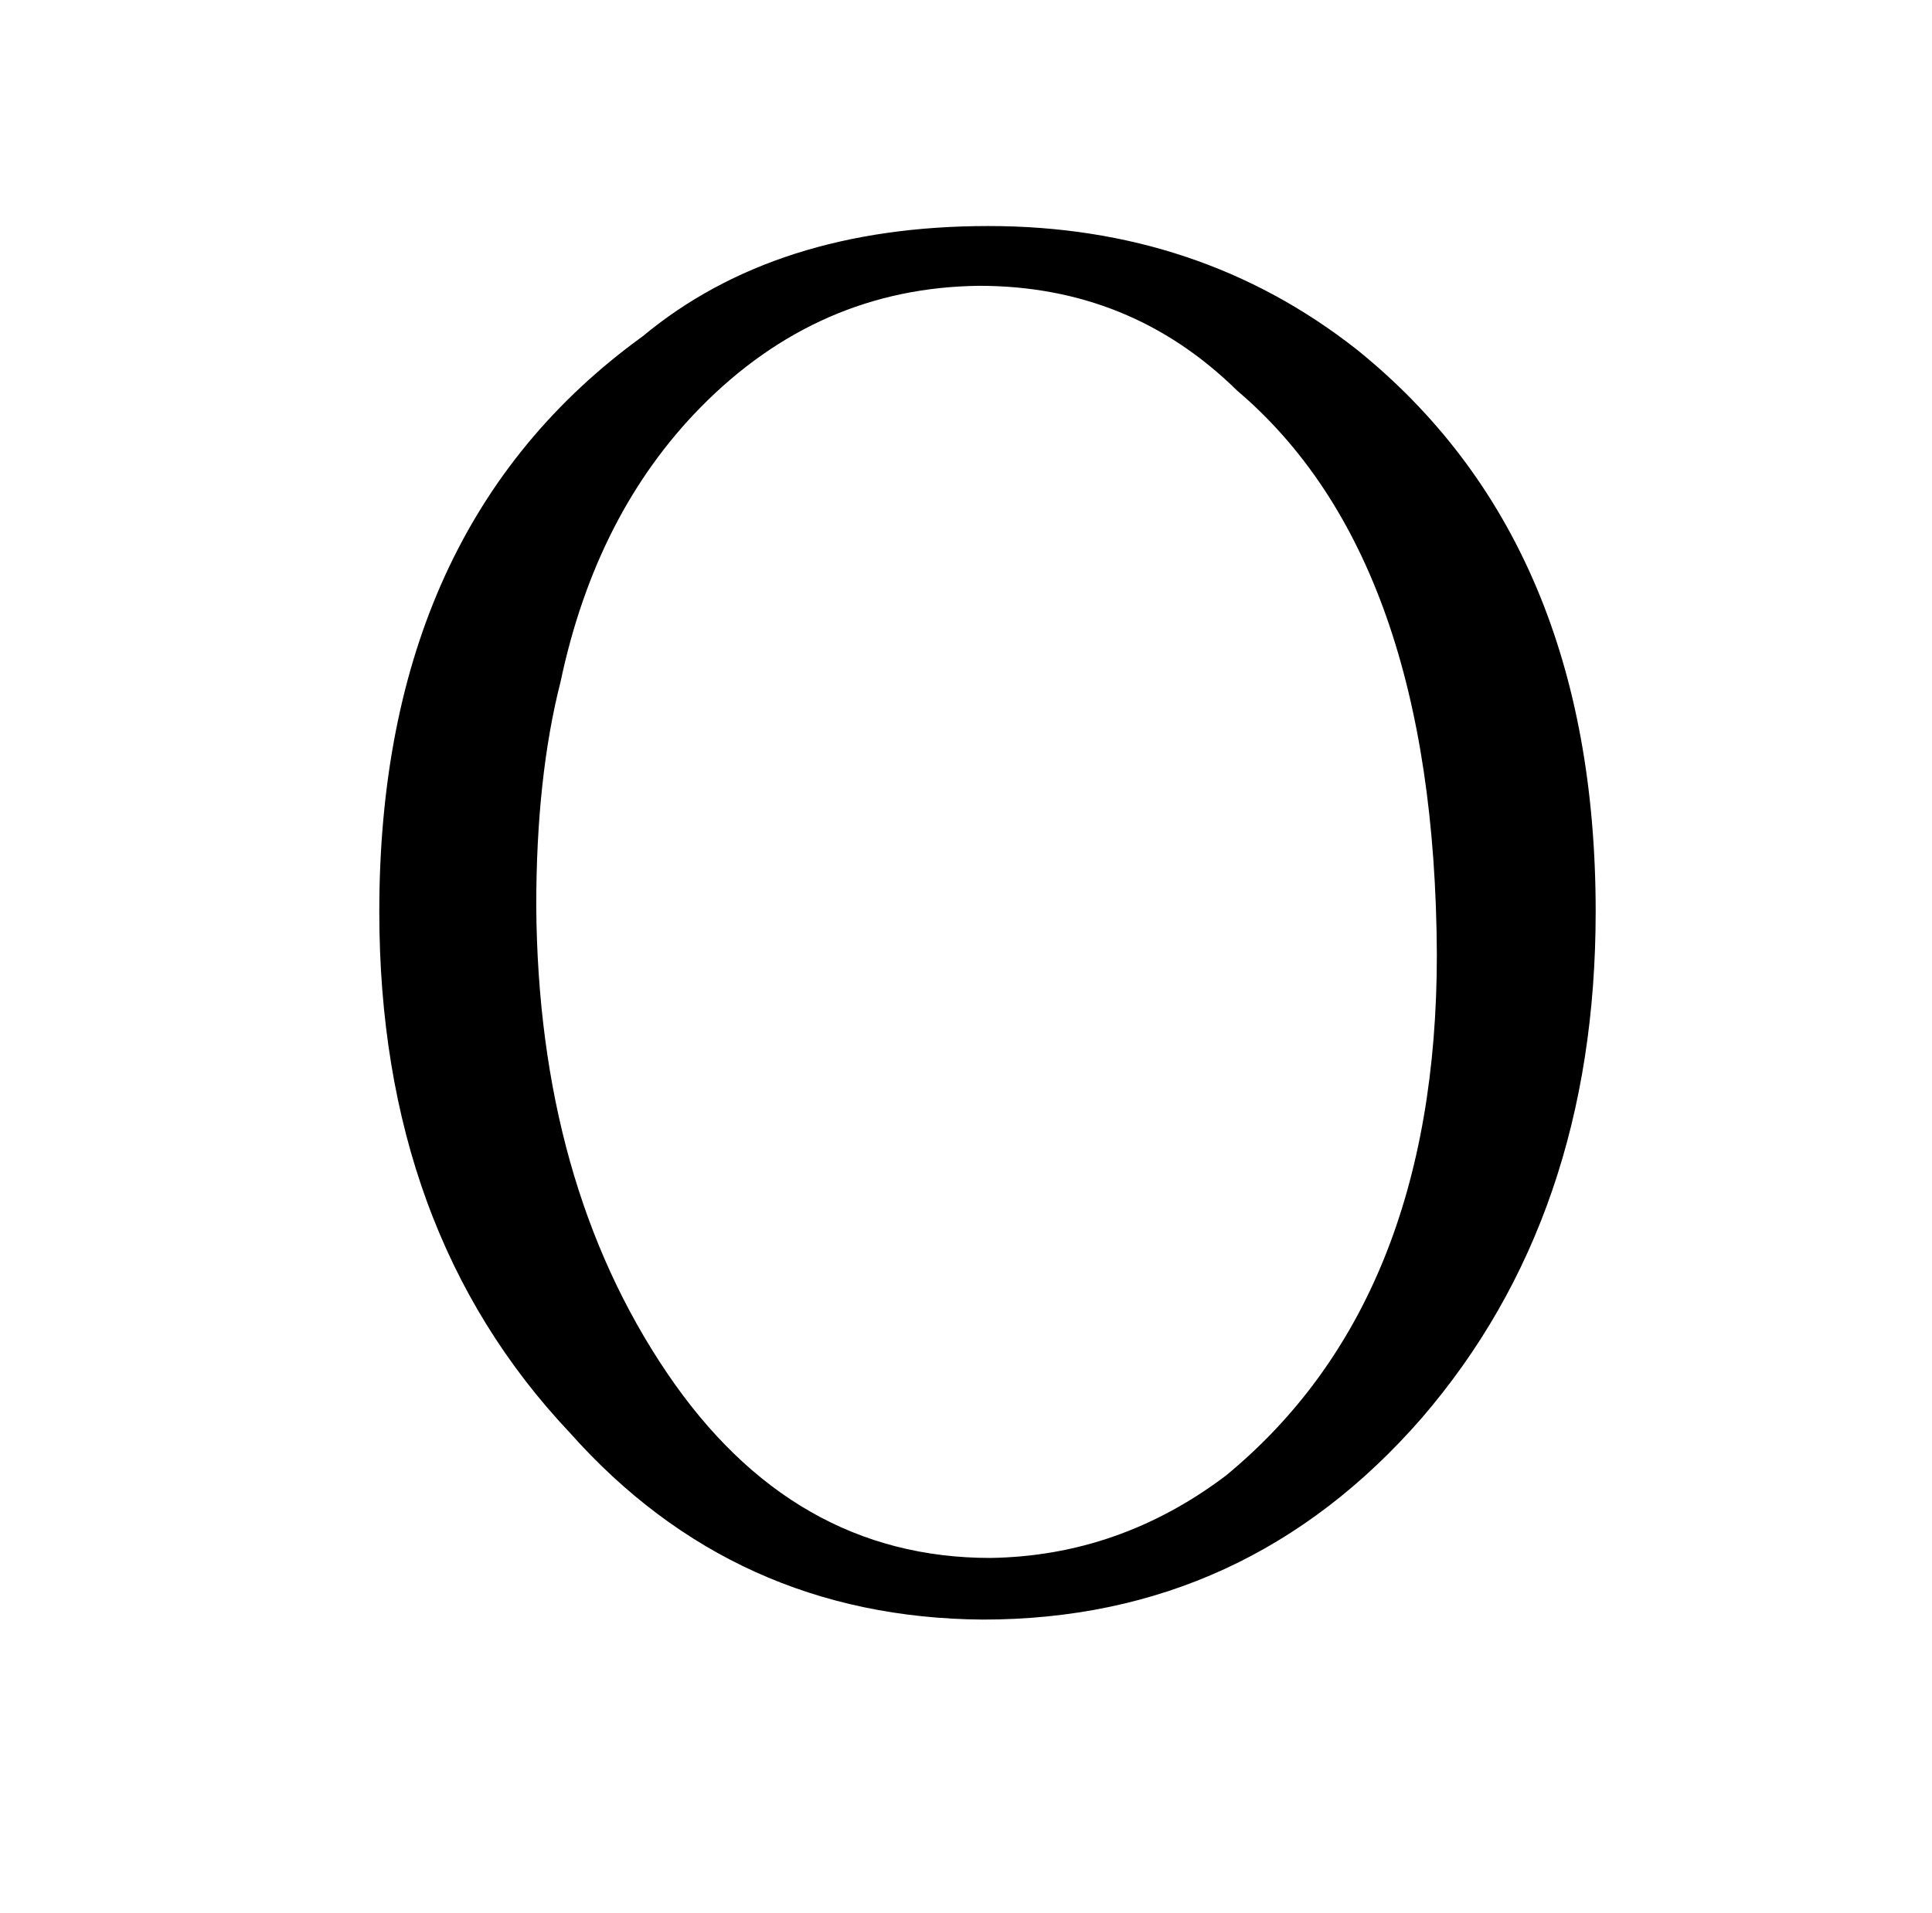 <?xml version="1.0" standalone="no"?>
<!DOCTYPE svg PUBLIC "-//W3C//DTD SVG 1.1//EN" "http://www.w3.org/Graphics/SVG/1.1/DTD/svg11.dtd" >
<svg xmlns="http://www.w3.org/2000/svg" xmlns:xlink="http://www.w3.org/1999/xlink" version="1.1" viewBox="-10 0 1034 1024">
  <g transform="matrix(1 0 0 -1 0 820)">
   <path fill="currentColor"
d="M519 699q-114 0 -185 -59q-141 -102 -141 -308q0 -171 102 -279q88 -99 221 -100q141 0 235 108q93 108 93 271q0 198 -128 301q-84 66 -197 66zM514 667q81 0 138 -56q106 -90 107 -302q0 -186 -113 -279q-57 -43 -126 -44q-106 0 -173 99q-69 102 -70 250q0 69 13 120
q19 90 75 147q63 64 149 65v0z" />
  </g>

</svg>

